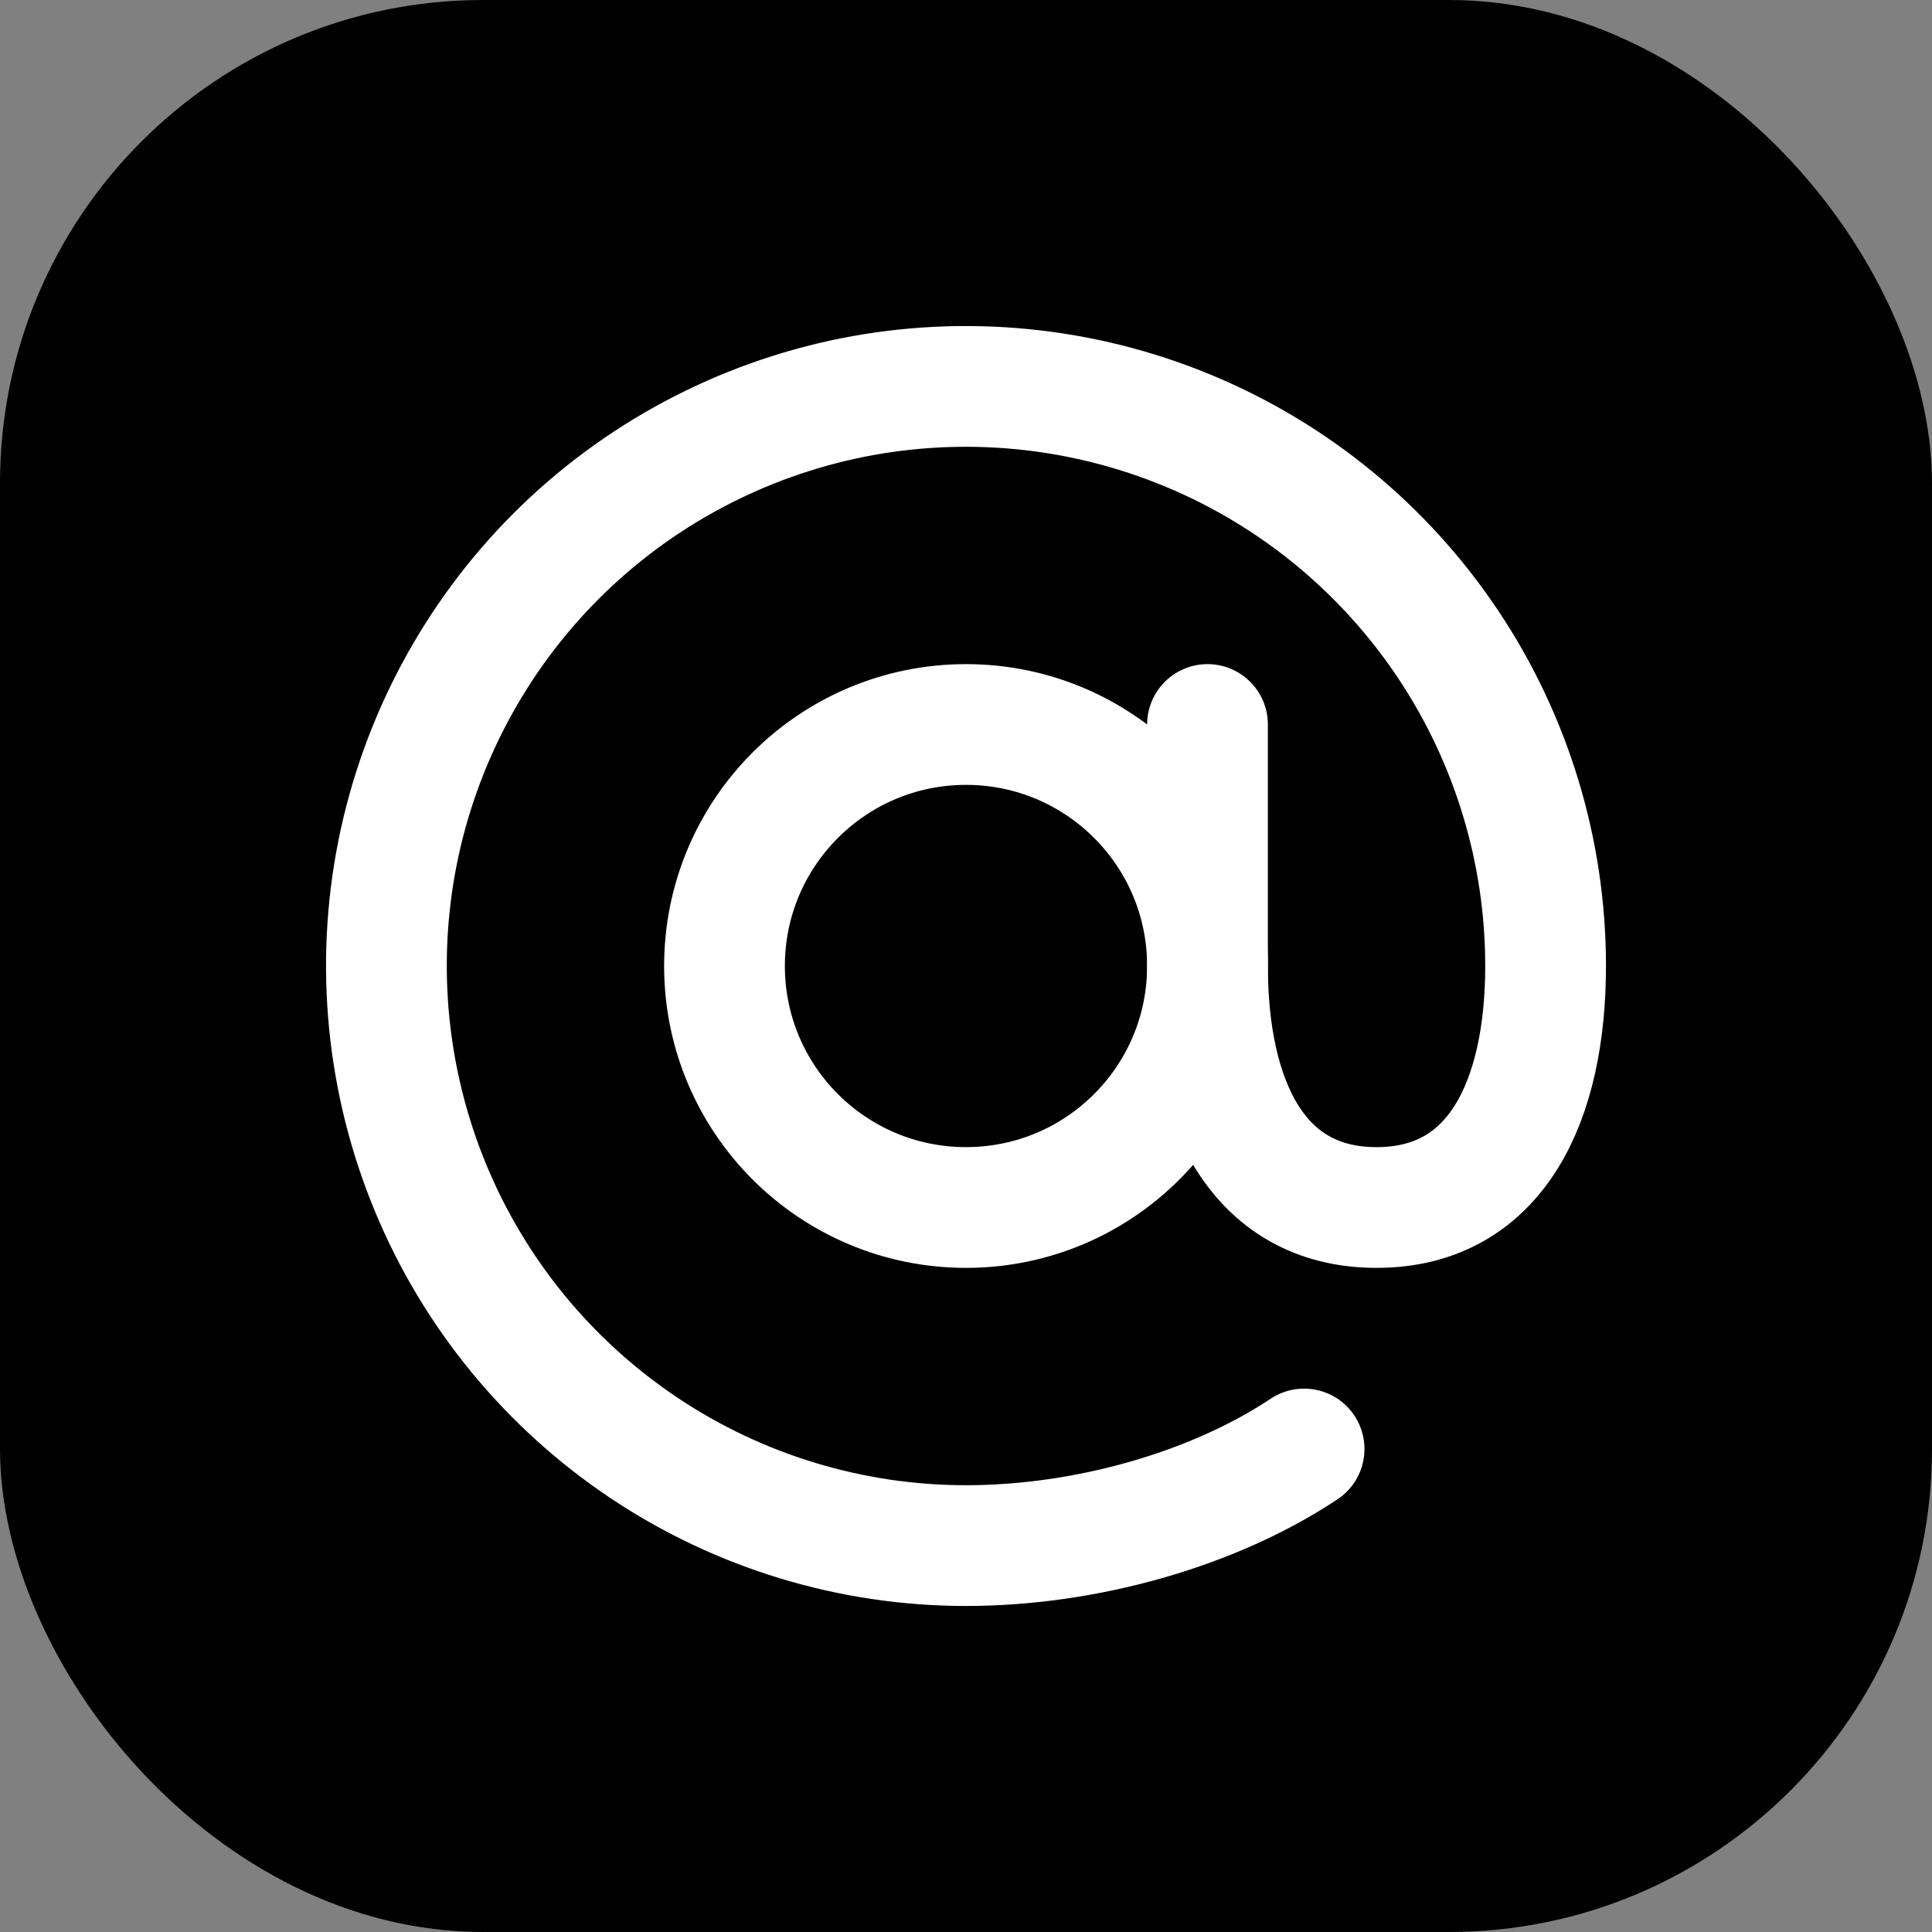 <svg width="20" height="20" viewBox="0 0 20 20" fill="none" xmlns="http://www.w3.org/2000/svg">
<rect x="0" y="0" width="20" height="20" fill="#808080" stroke="none"/>
<rect width="20" height="20" rx="5" fill="url(#paint0_linear_31_878)" style=""/>
<g clip-path="url(#clip0_31_878)">
<path d="M10 12.5C11.381 12.5 12.5 11.381 12.5 10C12.5 8.619 11.381 7.5 10 7.5C8.619 7.5 7.5 8.619 7.5 10C7.5 11.381 8.619 12.5 10 12.5Z" stroke="white" style="stroke:white;stroke:white;stroke-opacity:1;" stroke-width="1.25" stroke-linecap="round" stroke-linejoin="round"/>
<path d="M13.5 15C12.549 15.632 11.227 16 10 16C8.813 16 7.653 15.648 6.667 14.989C5.68 14.329 4.911 13.393 4.457 12.296C4.003 11.2 3.884 9.993 4.115 8.829C4.347 7.666 4.918 6.596 5.757 5.757C6.596 4.918 7.666 4.347 8.829 4.115C9.993 3.884 11.2 4.003 12.296 4.457C13.393 4.911 14.329 5.68 14.989 6.667C15.648 7.653 16 8.813 16 10C16 11.381 15.5 12.5 14.25 12.5C13 12.5 12.5 11.381 12.5 10V7.5" stroke="white" style="stroke:white;stroke:white;stroke-opacity:1;" stroke-width="1.25" stroke-linecap="round" stroke-linejoin="round"/>
</g>
<defs>
<linearGradient id="paint0_linear_31_878" x1="0" y1="0" x2="20" y2="21" gradientUnits="userSpaceOnUse">
<stop offset="0.073" stop-color="#656565" style="stop-color:#656565;stop-color:color(display-p3 0.396 0.396 0.396);stop-opacity:1;"/>
<stop offset="1" style="stop-color:black;stop-color:black;stop-opacity:1;"/>
</linearGradient>
<clipPath id="clip0_31_878">
<rect width="16" height="16" fill="white" style="fill:white;fill:white;fill-opacity:1;" transform="translate(2 2)"/>
</clipPath>
</defs>
</svg>
